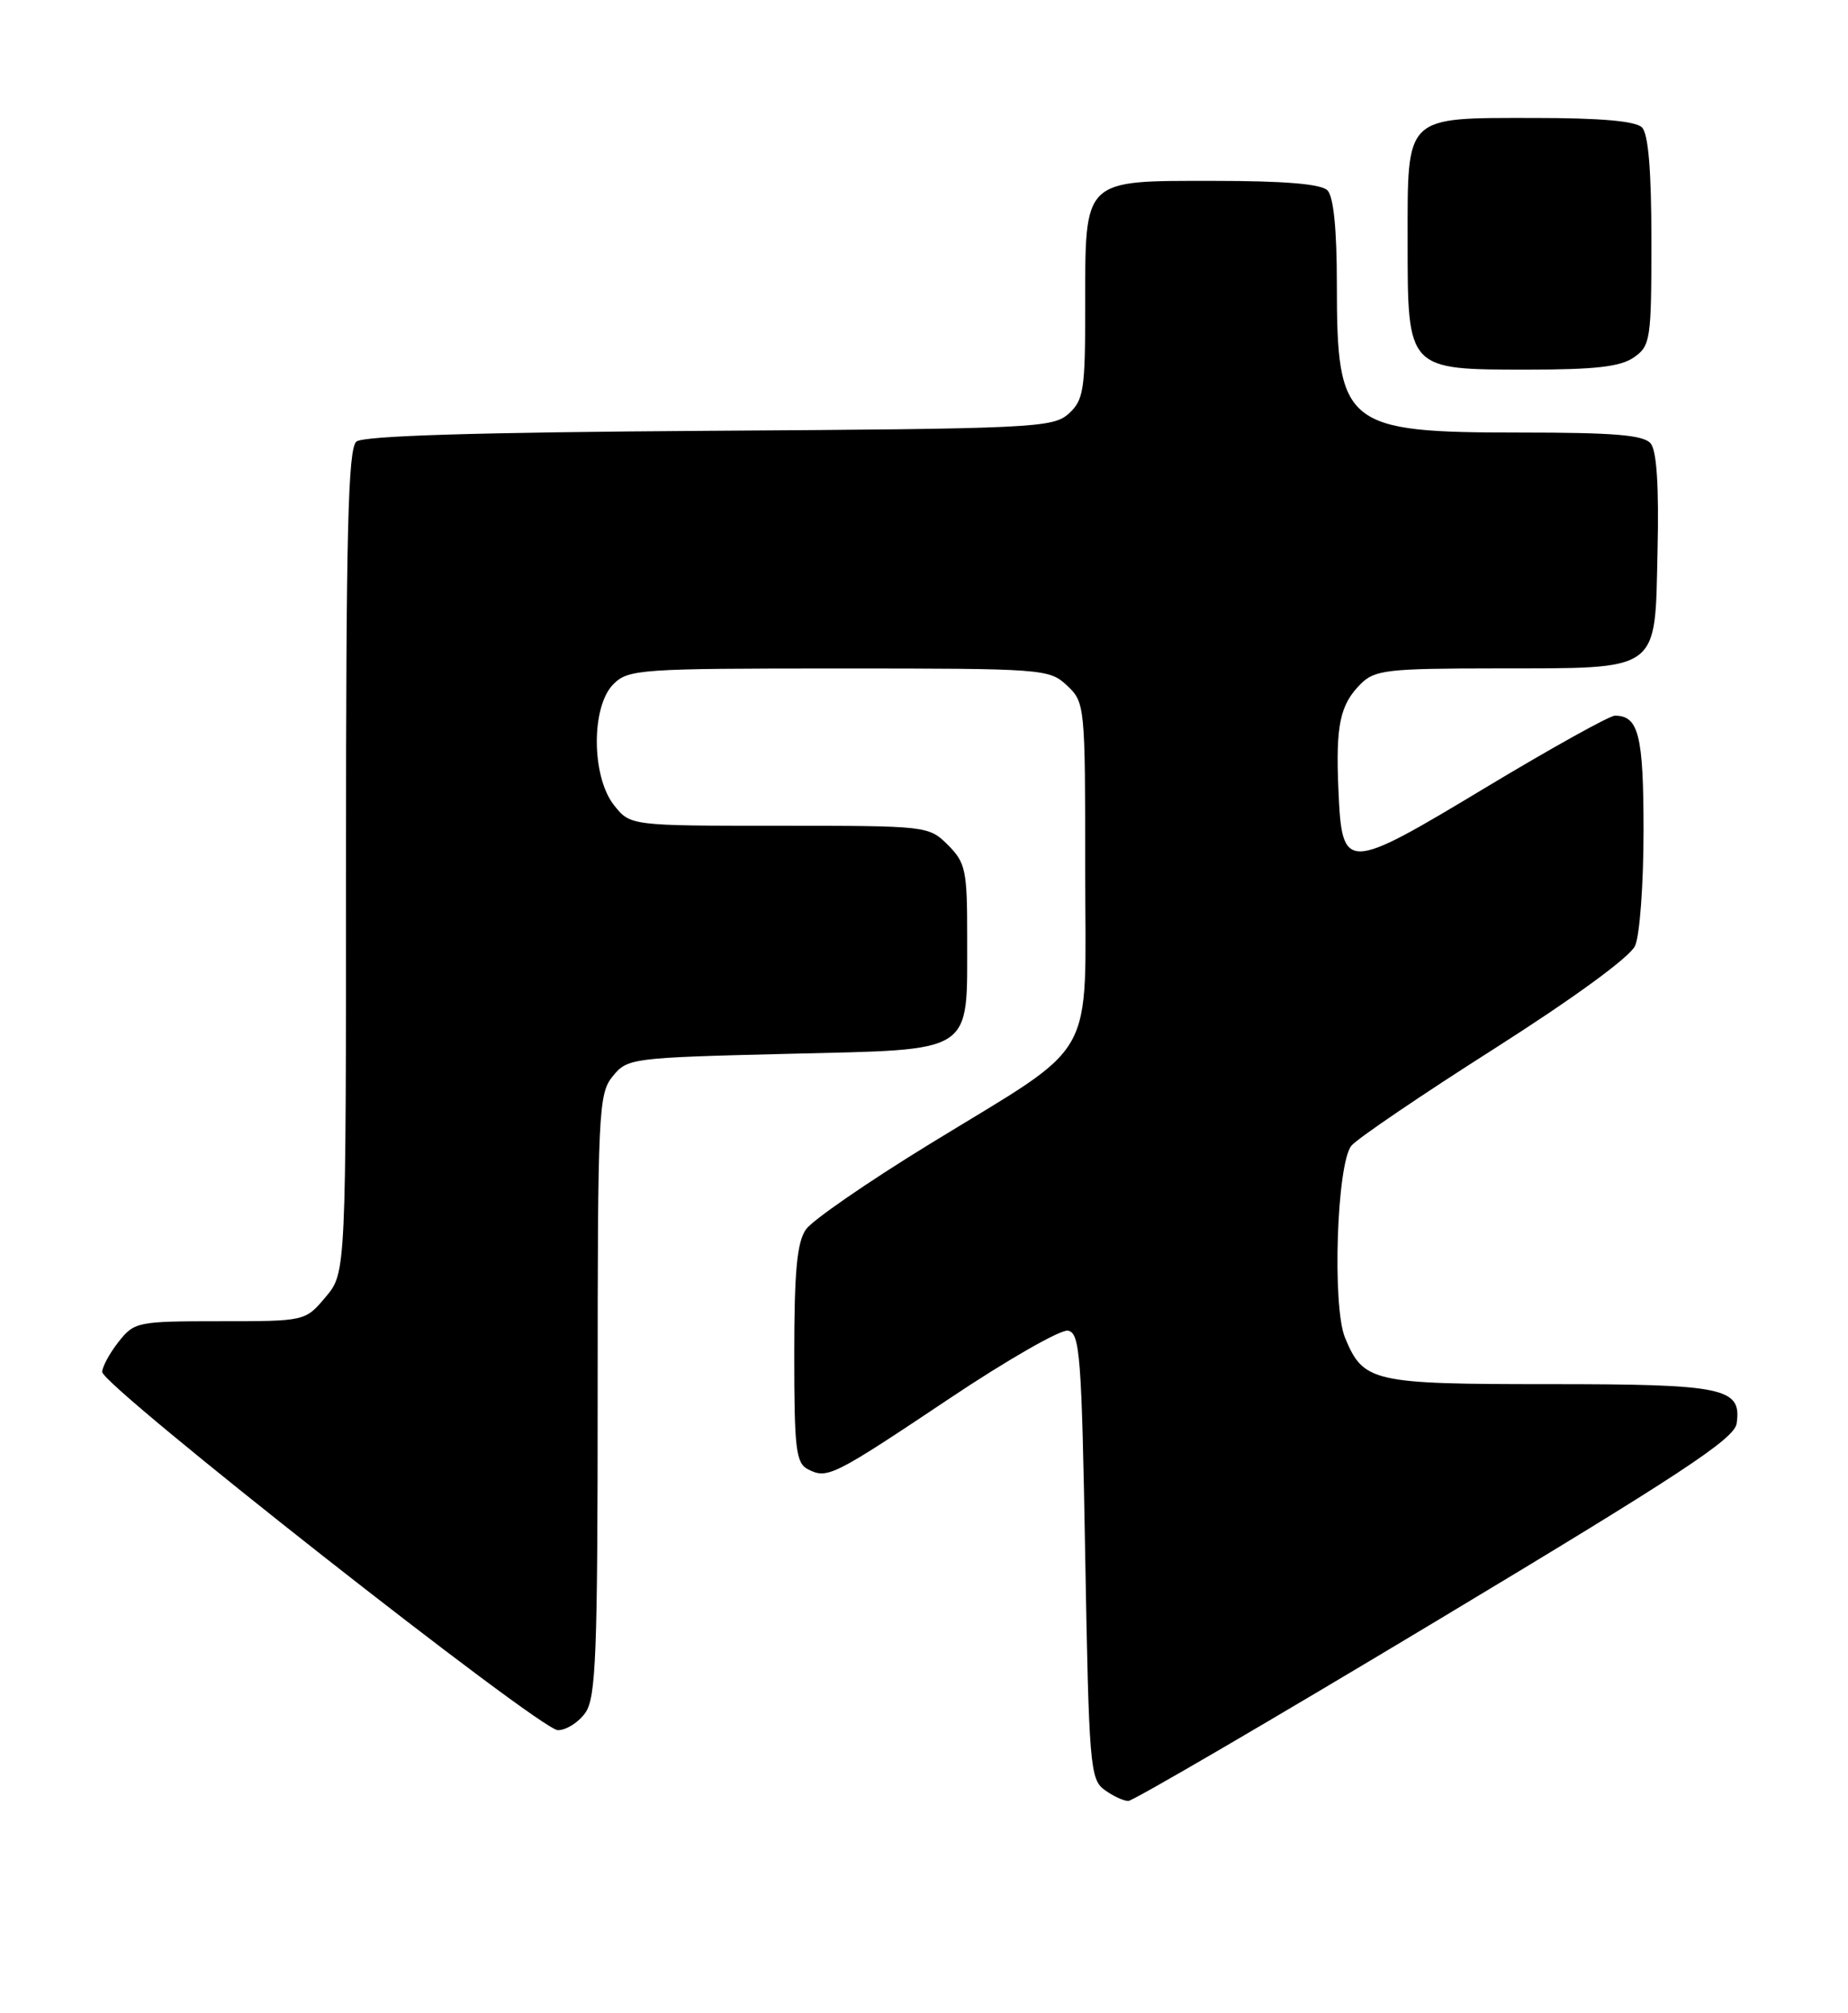 <?xml version="1.0" encoding="UTF-8" standalone="no"?>
<!DOCTYPE svg PUBLIC "-//W3C//DTD SVG 1.1//EN" "http://www.w3.org/Graphics/SVG/1.1/DTD/svg11.dtd" >
<svg xmlns="http://www.w3.org/2000/svg" xmlns:xlink="http://www.w3.org/1999/xlink" version="1.1" viewBox="0 0 235 256">
 <g >
 <path fill="currentColor"
d=" M 182.54 206.19 C 213.74 187.45 220.56 182.96 220.84 181.00 C 221.50 176.46 219.29 176.00 197.03 176.00 C 174.50 176.00 173.38 175.75 171.04 170.10 C 169.39 166.10 169.99 147.91 171.86 145.67 C 172.60 144.78 180.78 139.22 190.03 133.34 C 200.14 126.90 207.28 121.69 207.92 120.27 C 208.52 118.97 209.00 112.39 209.00 105.65 C 209.00 93.50 208.38 91.00 205.36 91.00 C 204.68 91.00 197.27 95.12 188.91 100.15 C 171.03 110.91 170.66 110.92 170.20 100.42 C 169.84 92.23 170.39 89.61 173.03 86.97 C 174.82 85.18 176.41 85.00 190.25 84.99 C 211.33 84.96 210.43 85.62 210.78 70.11 C 210.97 61.88 210.68 57.32 209.91 56.39 C 209.01 55.31 205.28 55.00 193.33 55.00 C 171.00 55.00 170.00 54.19 170.00 36.15 C 170.00 29.12 169.58 24.98 168.80 24.20 C 167.99 23.39 163.32 23.00 154.36 23.00 C 137.59 23.00 138.00 22.60 138.00 39.07 C 138.00 49.61 137.80 50.87 135.90 52.60 C 133.91 54.40 131.45 54.52 90.21 54.78 C 60.58 54.97 46.21 55.41 45.32 56.15 C 44.26 57.03 44.00 67.54 44.00 109.55 C 44.00 161.85 44.00 161.85 41.41 164.92 C 38.82 168.00 38.82 168.00 27.98 168.00 C 17.47 168.00 17.08 168.08 15.07 170.63 C 13.93 172.08 13.00 173.80 13.00 174.45 C 13.00 176.23 68.68 220.00 70.94 220.00 C 72.01 220.00 73.59 219.00 74.44 217.78 C 75.79 215.86 76.00 210.31 76.00 177.39 C 76.00 141.32 76.10 139.09 77.91 136.86 C 79.78 134.55 80.28 134.49 100.13 134.00 C 124.21 133.41 122.96 134.22 122.99 119.20 C 123.00 110.66 122.80 109.71 120.55 107.45 C 118.11 105.02 117.93 105.00 99.12 105.00 C 80.15 105.00 80.15 105.00 78.07 102.37 C 75.20 98.71 75.16 89.84 78.00 87.00 C 79.90 85.10 81.33 85.00 106.69 85.00 C 132.71 85.00 133.43 85.05 135.69 87.17 C 137.96 89.31 138.00 89.68 138.00 110.49 C 138.00 135.52 139.89 132.18 118.24 145.46 C 110.39 150.27 103.30 155.16 102.49 156.32 C 101.35 157.95 101.00 161.65 101.00 172.19 C 101.00 184.27 101.21 186.04 102.75 186.83 C 105.21 188.09 105.92 187.74 120.81 177.78 C 128.14 172.88 134.89 169.02 135.81 169.20 C 137.33 169.49 137.55 172.32 138.00 197.84 C 138.47 224.41 138.62 226.25 140.44 227.58 C 141.51 228.36 142.87 229.00 143.48 229.00 C 144.08 229.00 161.65 218.74 182.54 206.19 Z  M 207.78 45.44 C 209.88 43.97 210.00 43.19 210.00 30.64 C 210.00 21.68 209.61 17.01 208.80 16.20 C 207.99 15.39 203.50 15.00 195.13 15.00 C 178.52 15.00 179.00 14.54 179.00 30.65 C 179.00 47.09 178.91 47.00 194.28 47.00 C 202.87 47.00 206.08 46.63 207.78 45.44 Z "/>
</g>
</svg>